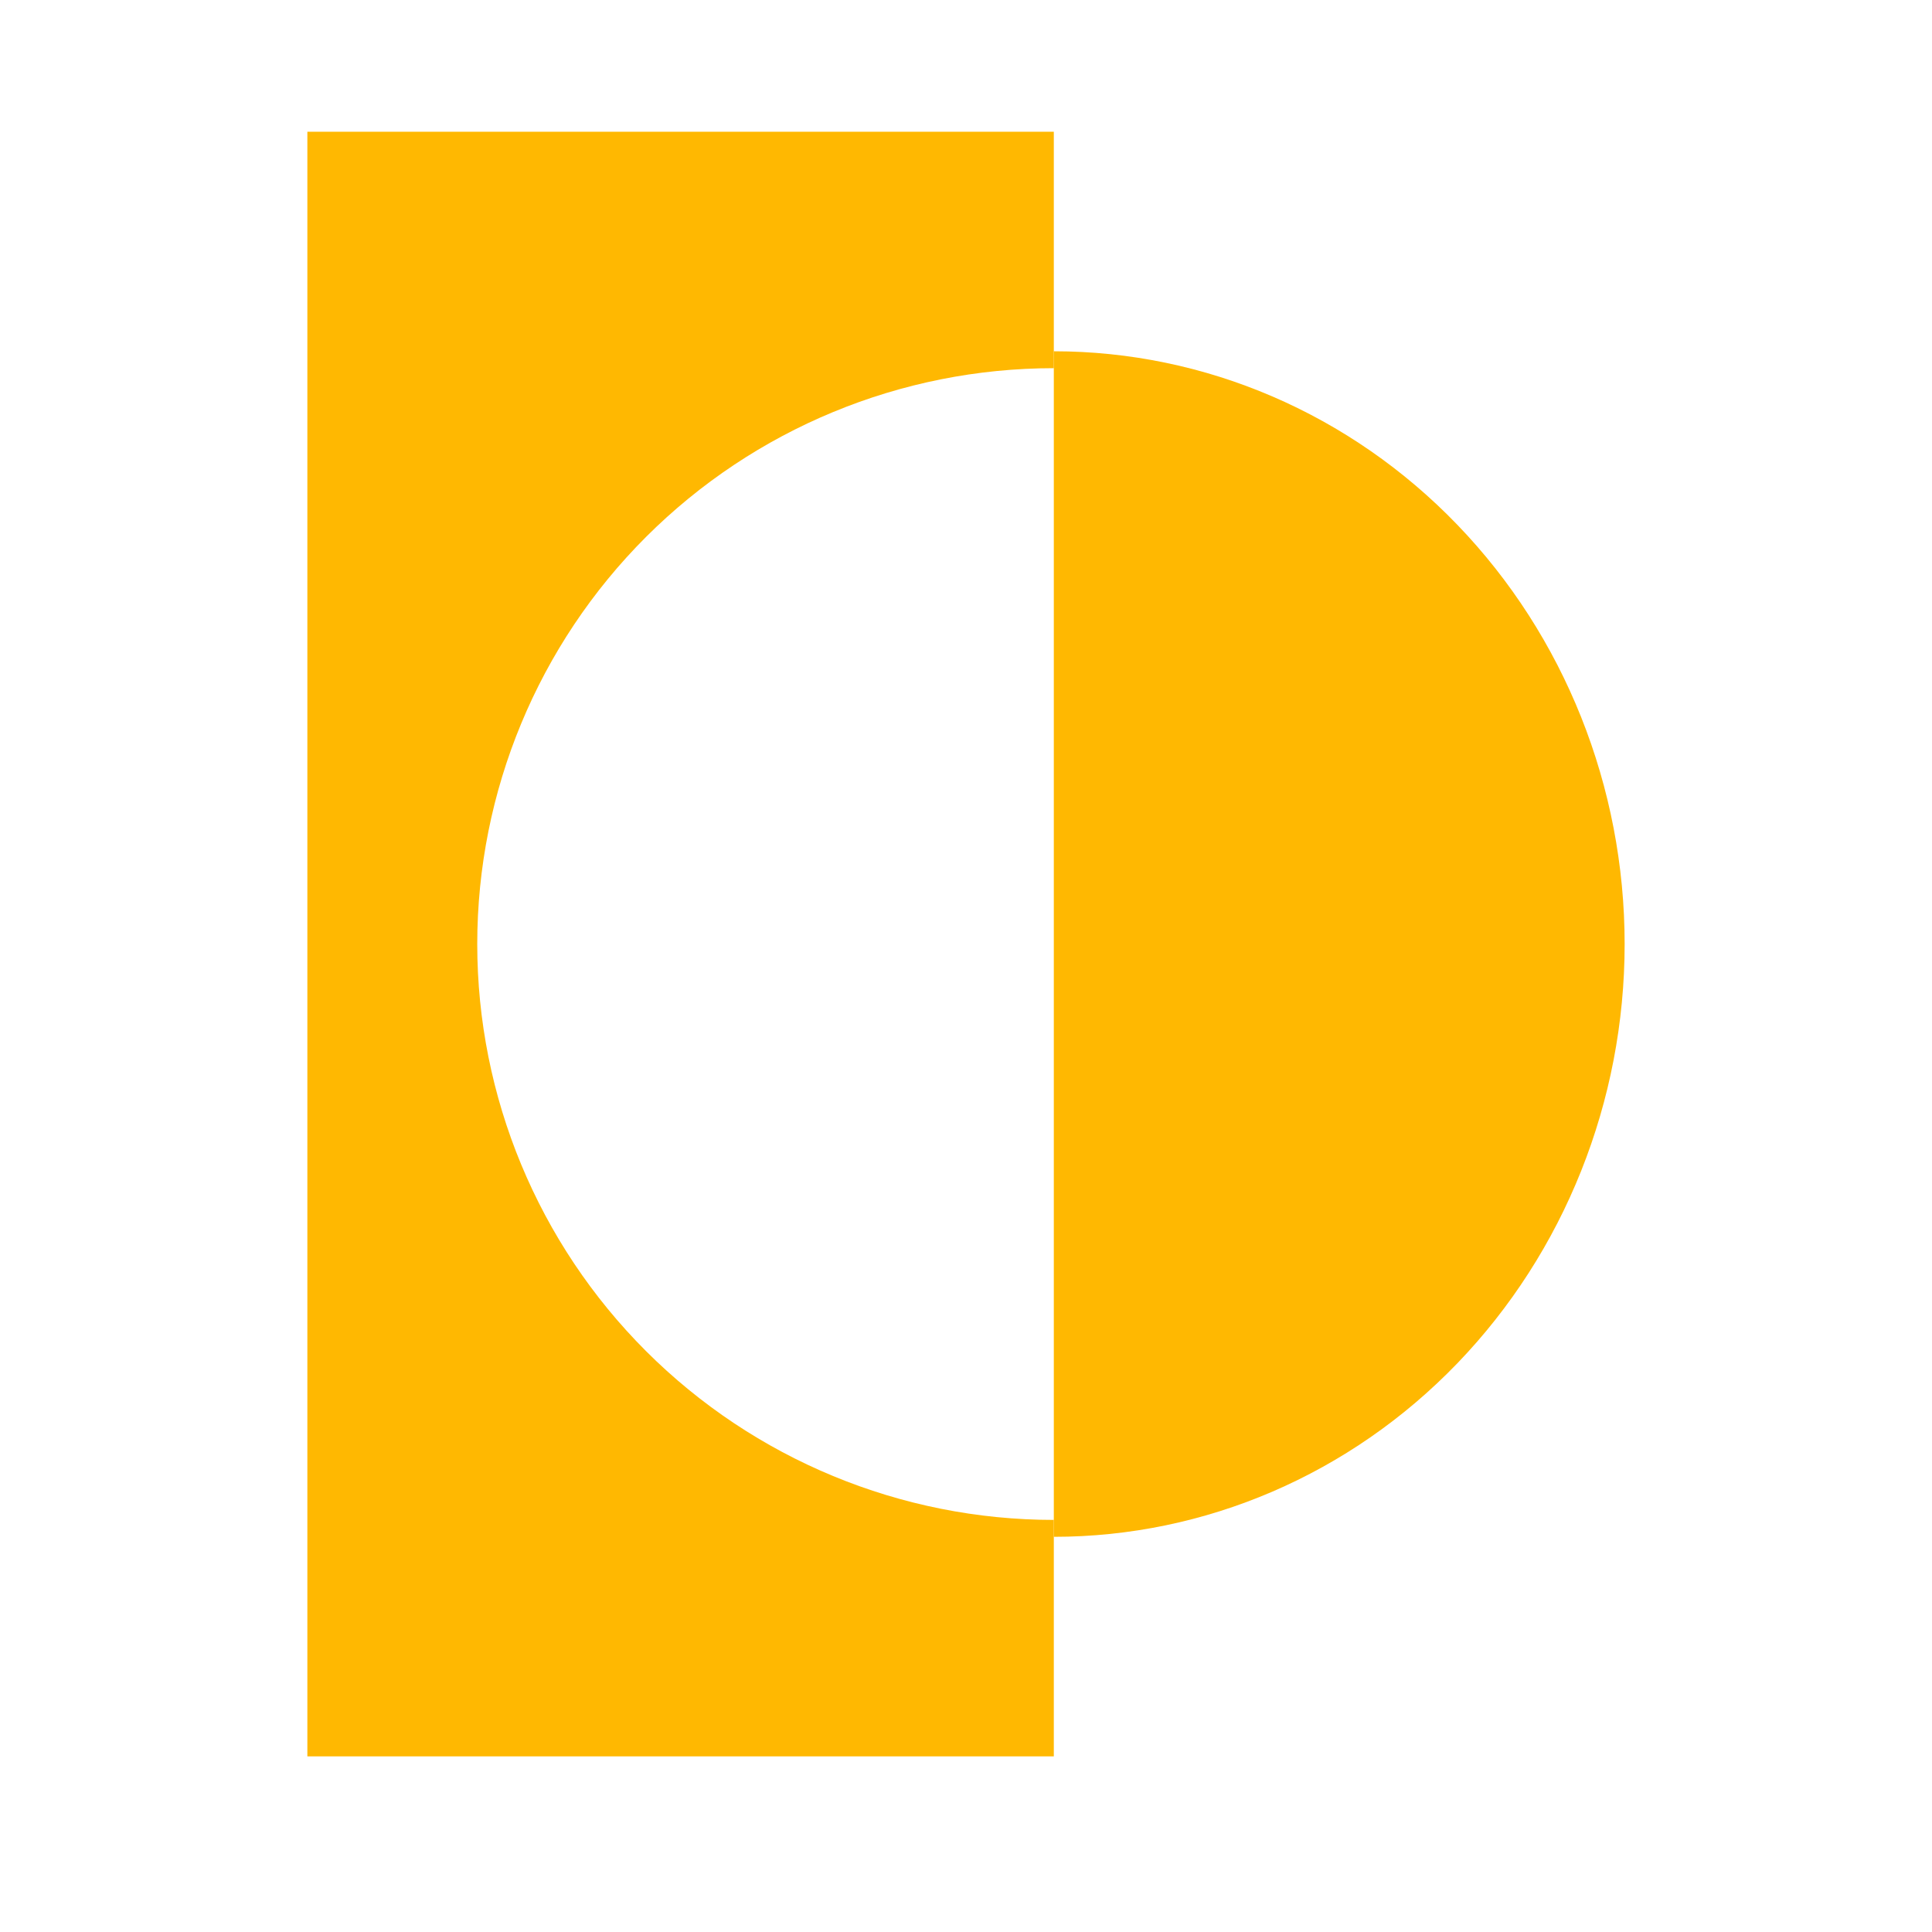 <svg width="44" height="44" viewBox="0 0 44 44" fill="none" xmlns="http://www.w3.org/2000/svg">
<path d="M24 8.385V3H7V40H24V34.615C20.518 34.615 17.178 33.233 14.715 30.773C12.253 28.314 10.869 24.978 10.869 21.5C10.869 18.022 12.253 14.686 14.715 12.226C17.178 9.767 20.518 8.385 24 8.385Z" fill="#FFB801"/>
<path d="M24 8V35C27.448 35 30.754 33.578 33.192 31.046C35.63 28.514 37 25.08 37 21.5C37 17.92 35.63 14.486 33.192 11.954C30.754 9.422 27.448 8 24 8Z" fill="#FFB801"/>
</svg>

